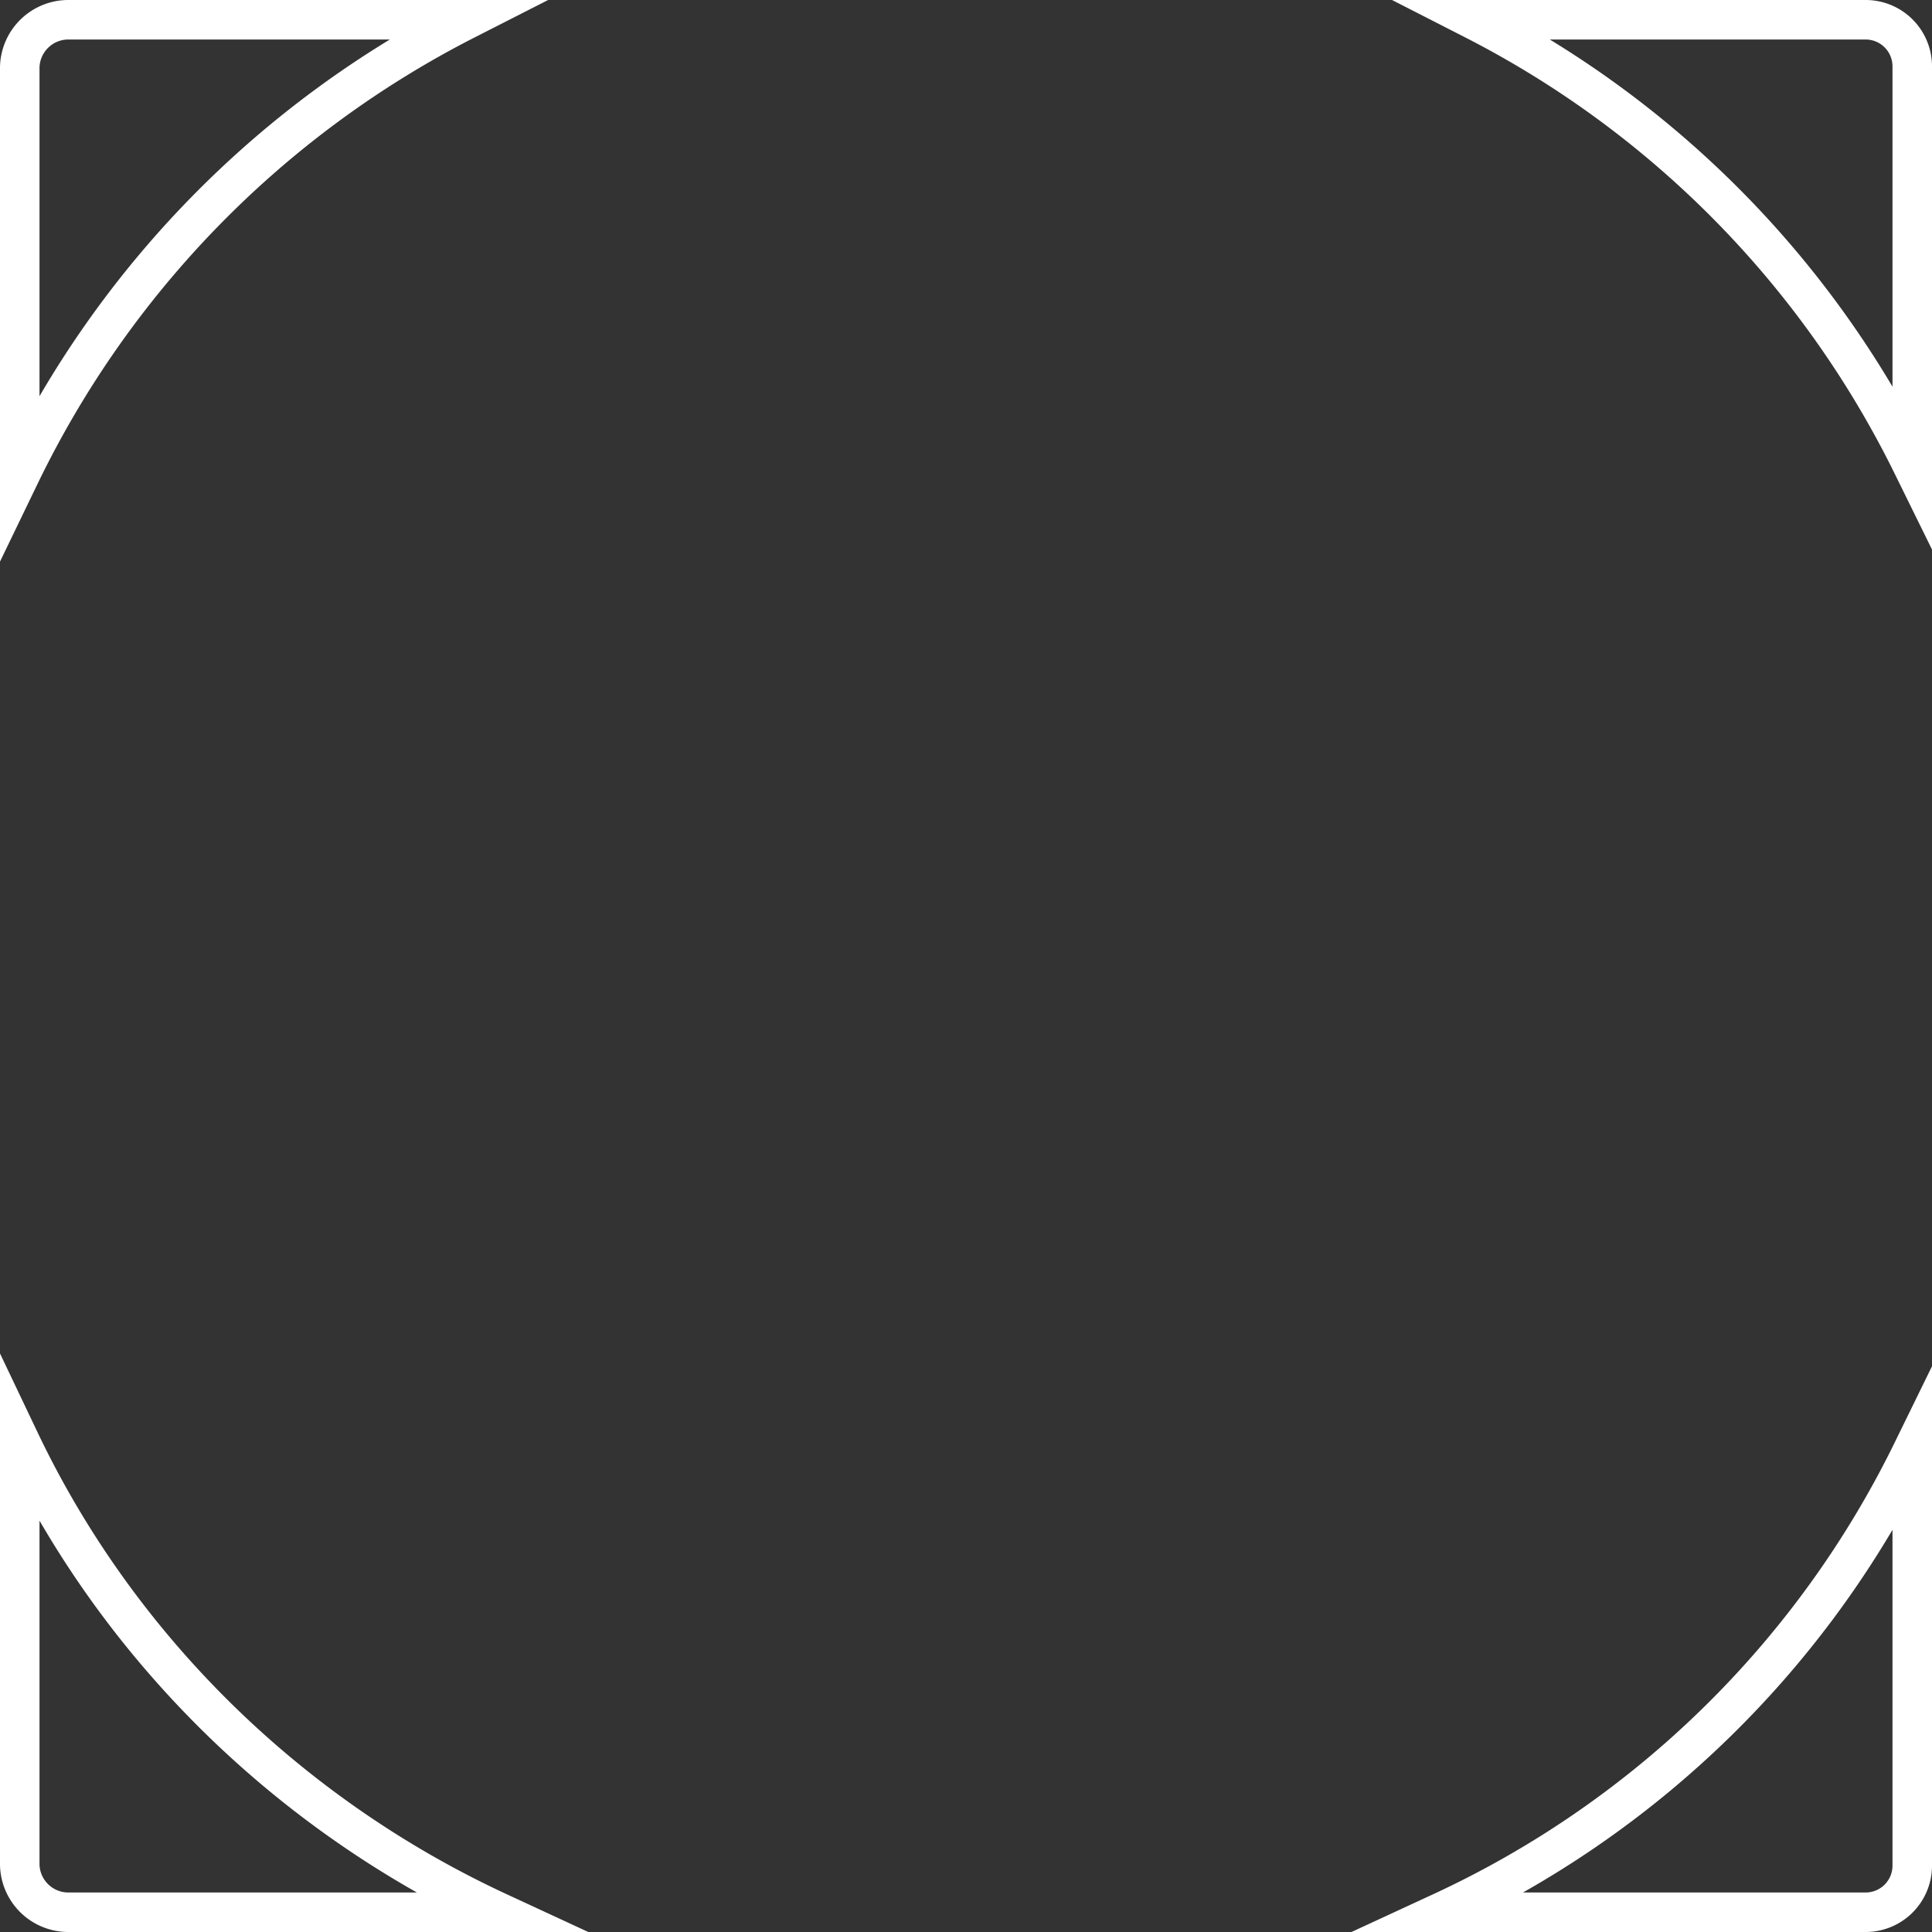 <svg id="Layer_2_copy" data-name="Layer 2 copy" xmlns="http://www.w3.org/2000/svg" width="489" height="489" viewBox="0 0 489 489">
  <rect x="0" y="0" width="489" height="489" fill="#333333" stroke="none"/>
  <defs>
    <style>
      .cls-1 {
        fill: none;
        stroke: #fff;
        stroke-miterlimit: 10;
        stroke-width: 10px;
      }
    </style>
  </defs>
  <title>tilecursorA</title>
  <path class="cls-1" d="M123.9,10H23.3A12.3,12.3,0,0,0,11,22V125.3A252.8,252.8,0,0,1,123.9,10Z" transform="translate(-6 -5)"/>
  <path class="cls-1" d="M490,122.6V22a11.8,11.8,0,0,0-11.7-12H379.1A250.8,250.8,0,0,1,490,122.6Z" transform="translate(-6 -5)"/>
  <path class="cls-1" d="M11,369.7V477a12.3,12.3,0,0,0,12.3,12H132.2C79.3,464.5,36,422.2,11,369.7Z" transform="translate(-6 -5)"/>
  <path class="cls-1" d="M370.8,489H478.3A11.8,11.8,0,0,0,490,477V372.4A249.1,249.1,0,0,1,370.8,489Z" transform="translate(-6 -5)"/>
</svg>
